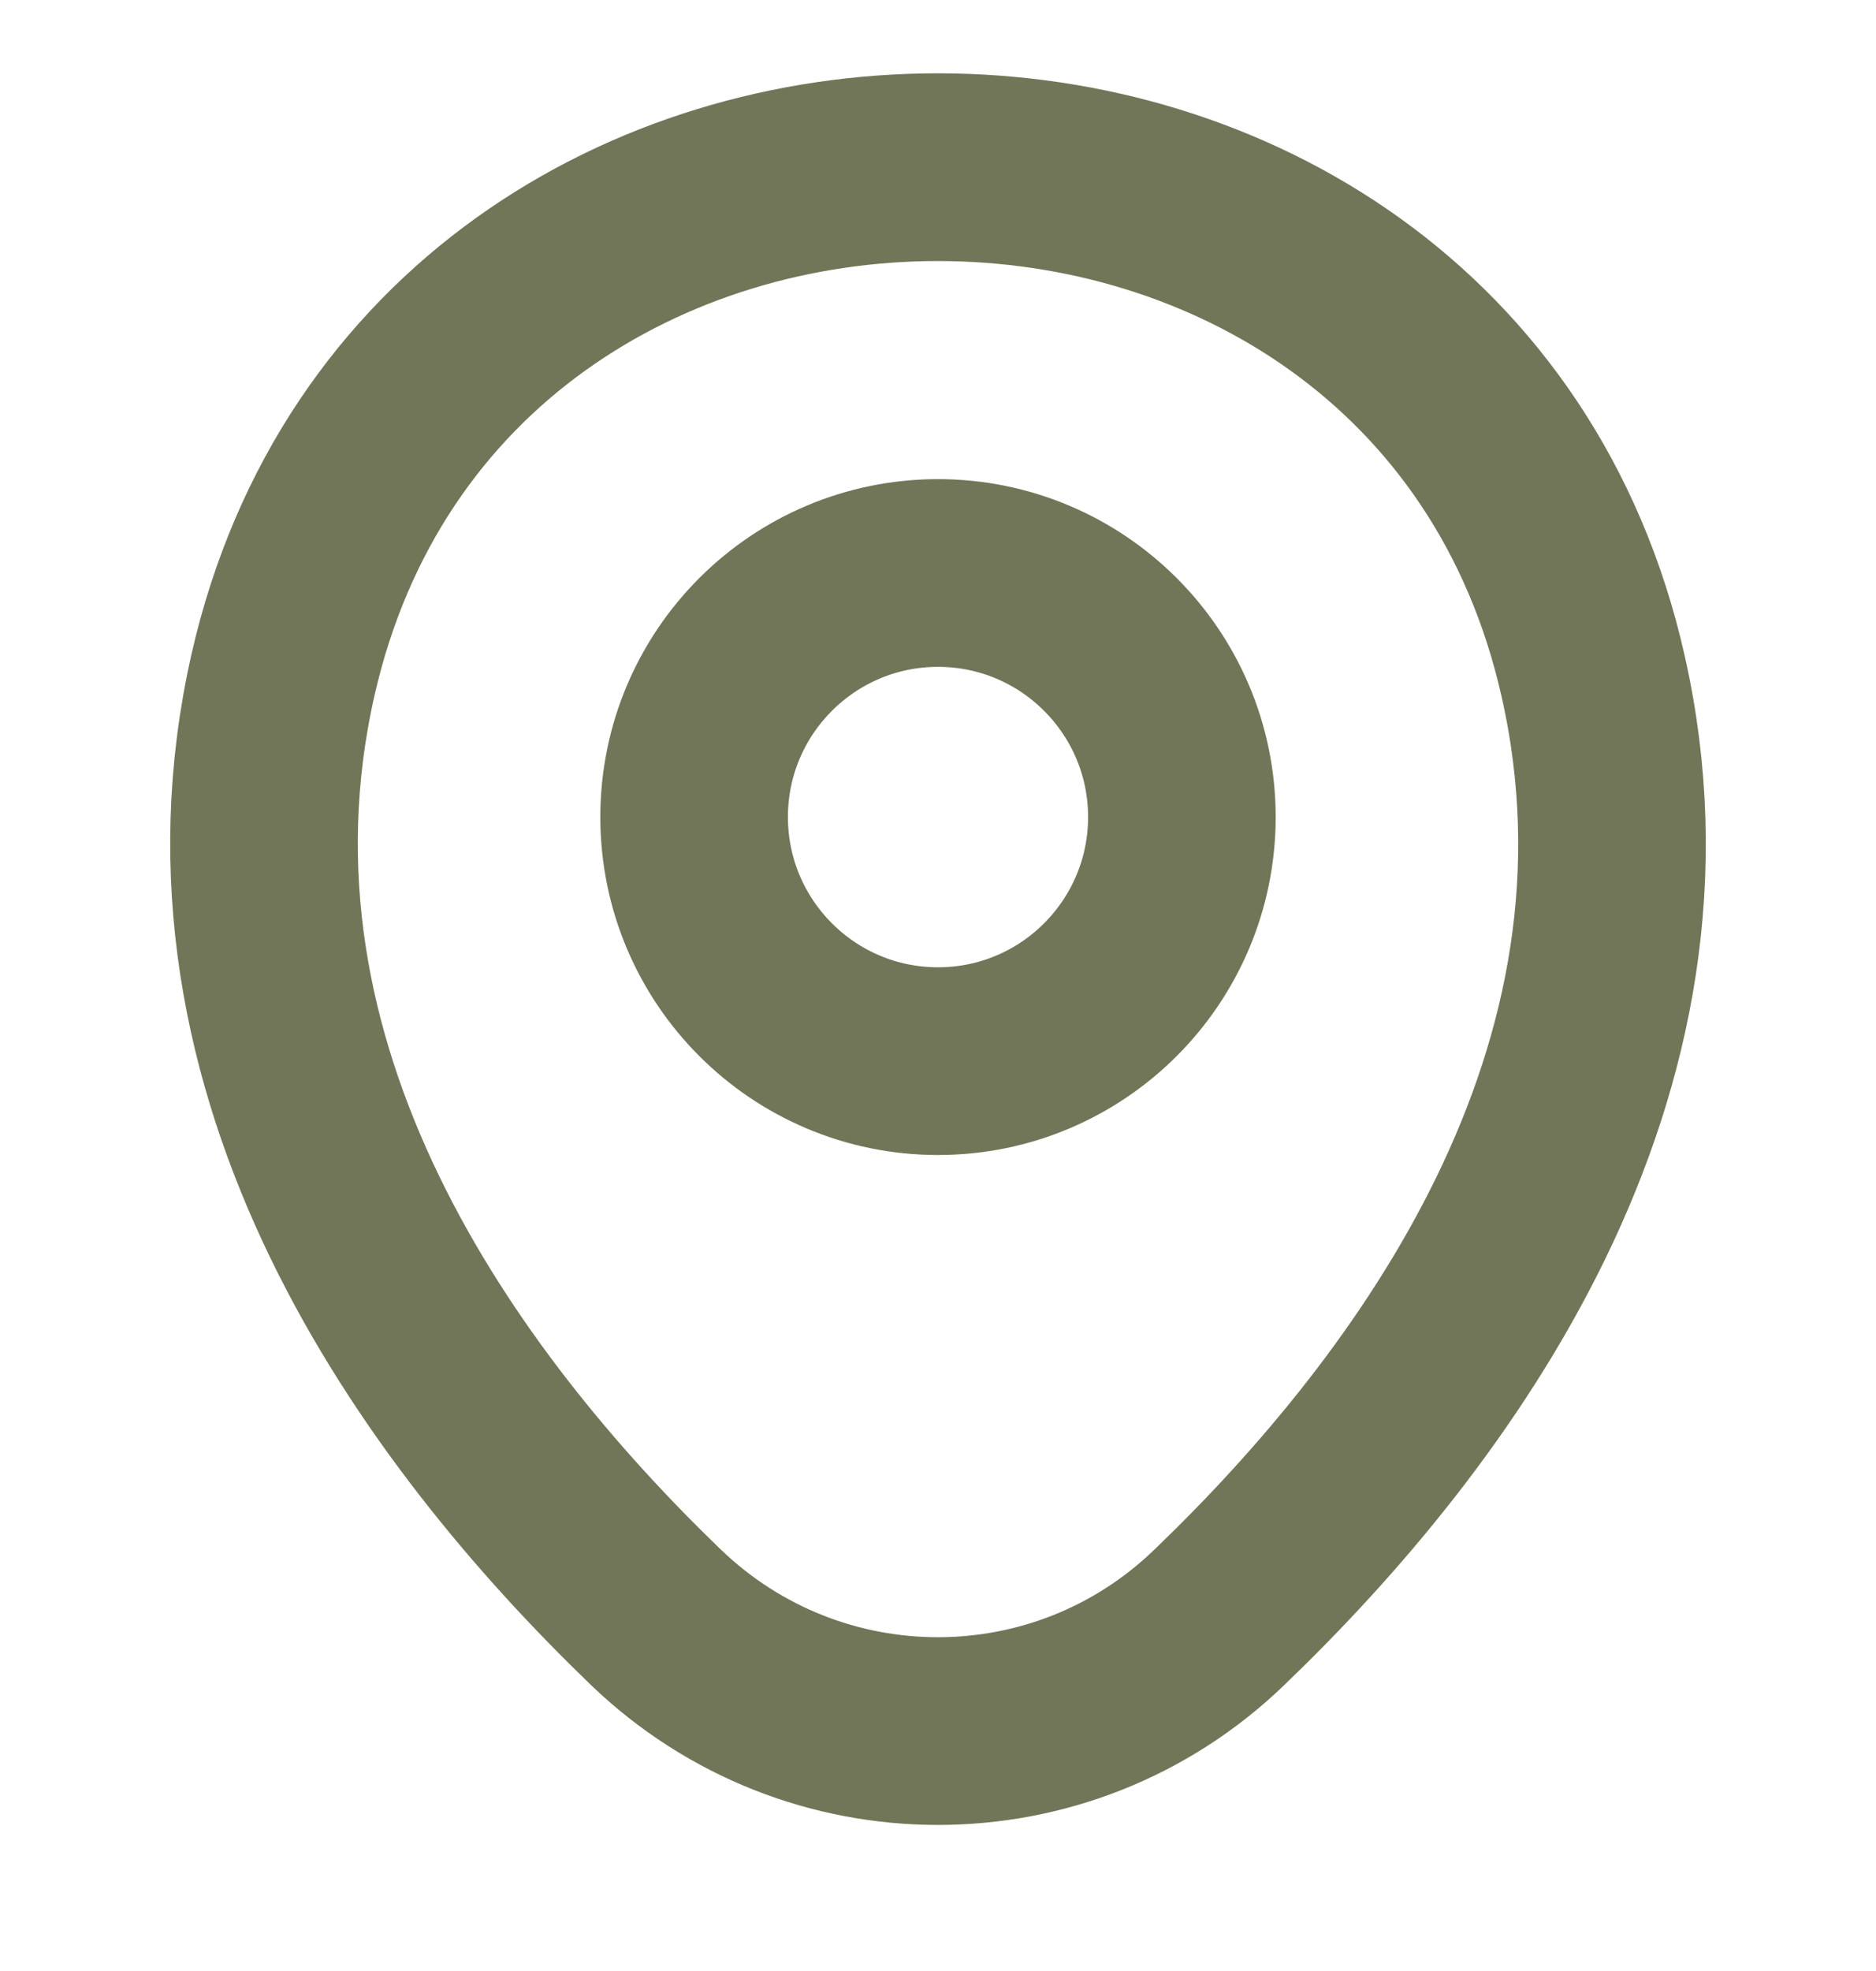 <svg width="20" height="21" viewBox="0 0 20 21" fill="none" xmlns="http://www.w3.org/2000/svg">
<path d="M10 11.306C11.436 11.306 12.6 10.141 12.6 8.705C12.6 7.27 11.436 6.105 10 6.105C8.564 6.105 7.4 7.27 7.4 8.705C7.4 10.141 8.564 11.306 10 11.306Z" stroke="#717658" stroke-width="2"/>
<path d="M3.017 7.19C4.658 -0.027 15.35 -0.019 16.983 7.198C17.942 11.431 15.308 15.015 13 17.231C11.325 18.848 8.675 18.848 6.992 17.231C4.692 15.015 2.058 11.423 3.017 7.19Z" stroke="#717658" stroke-width="2"/>
</svg>
